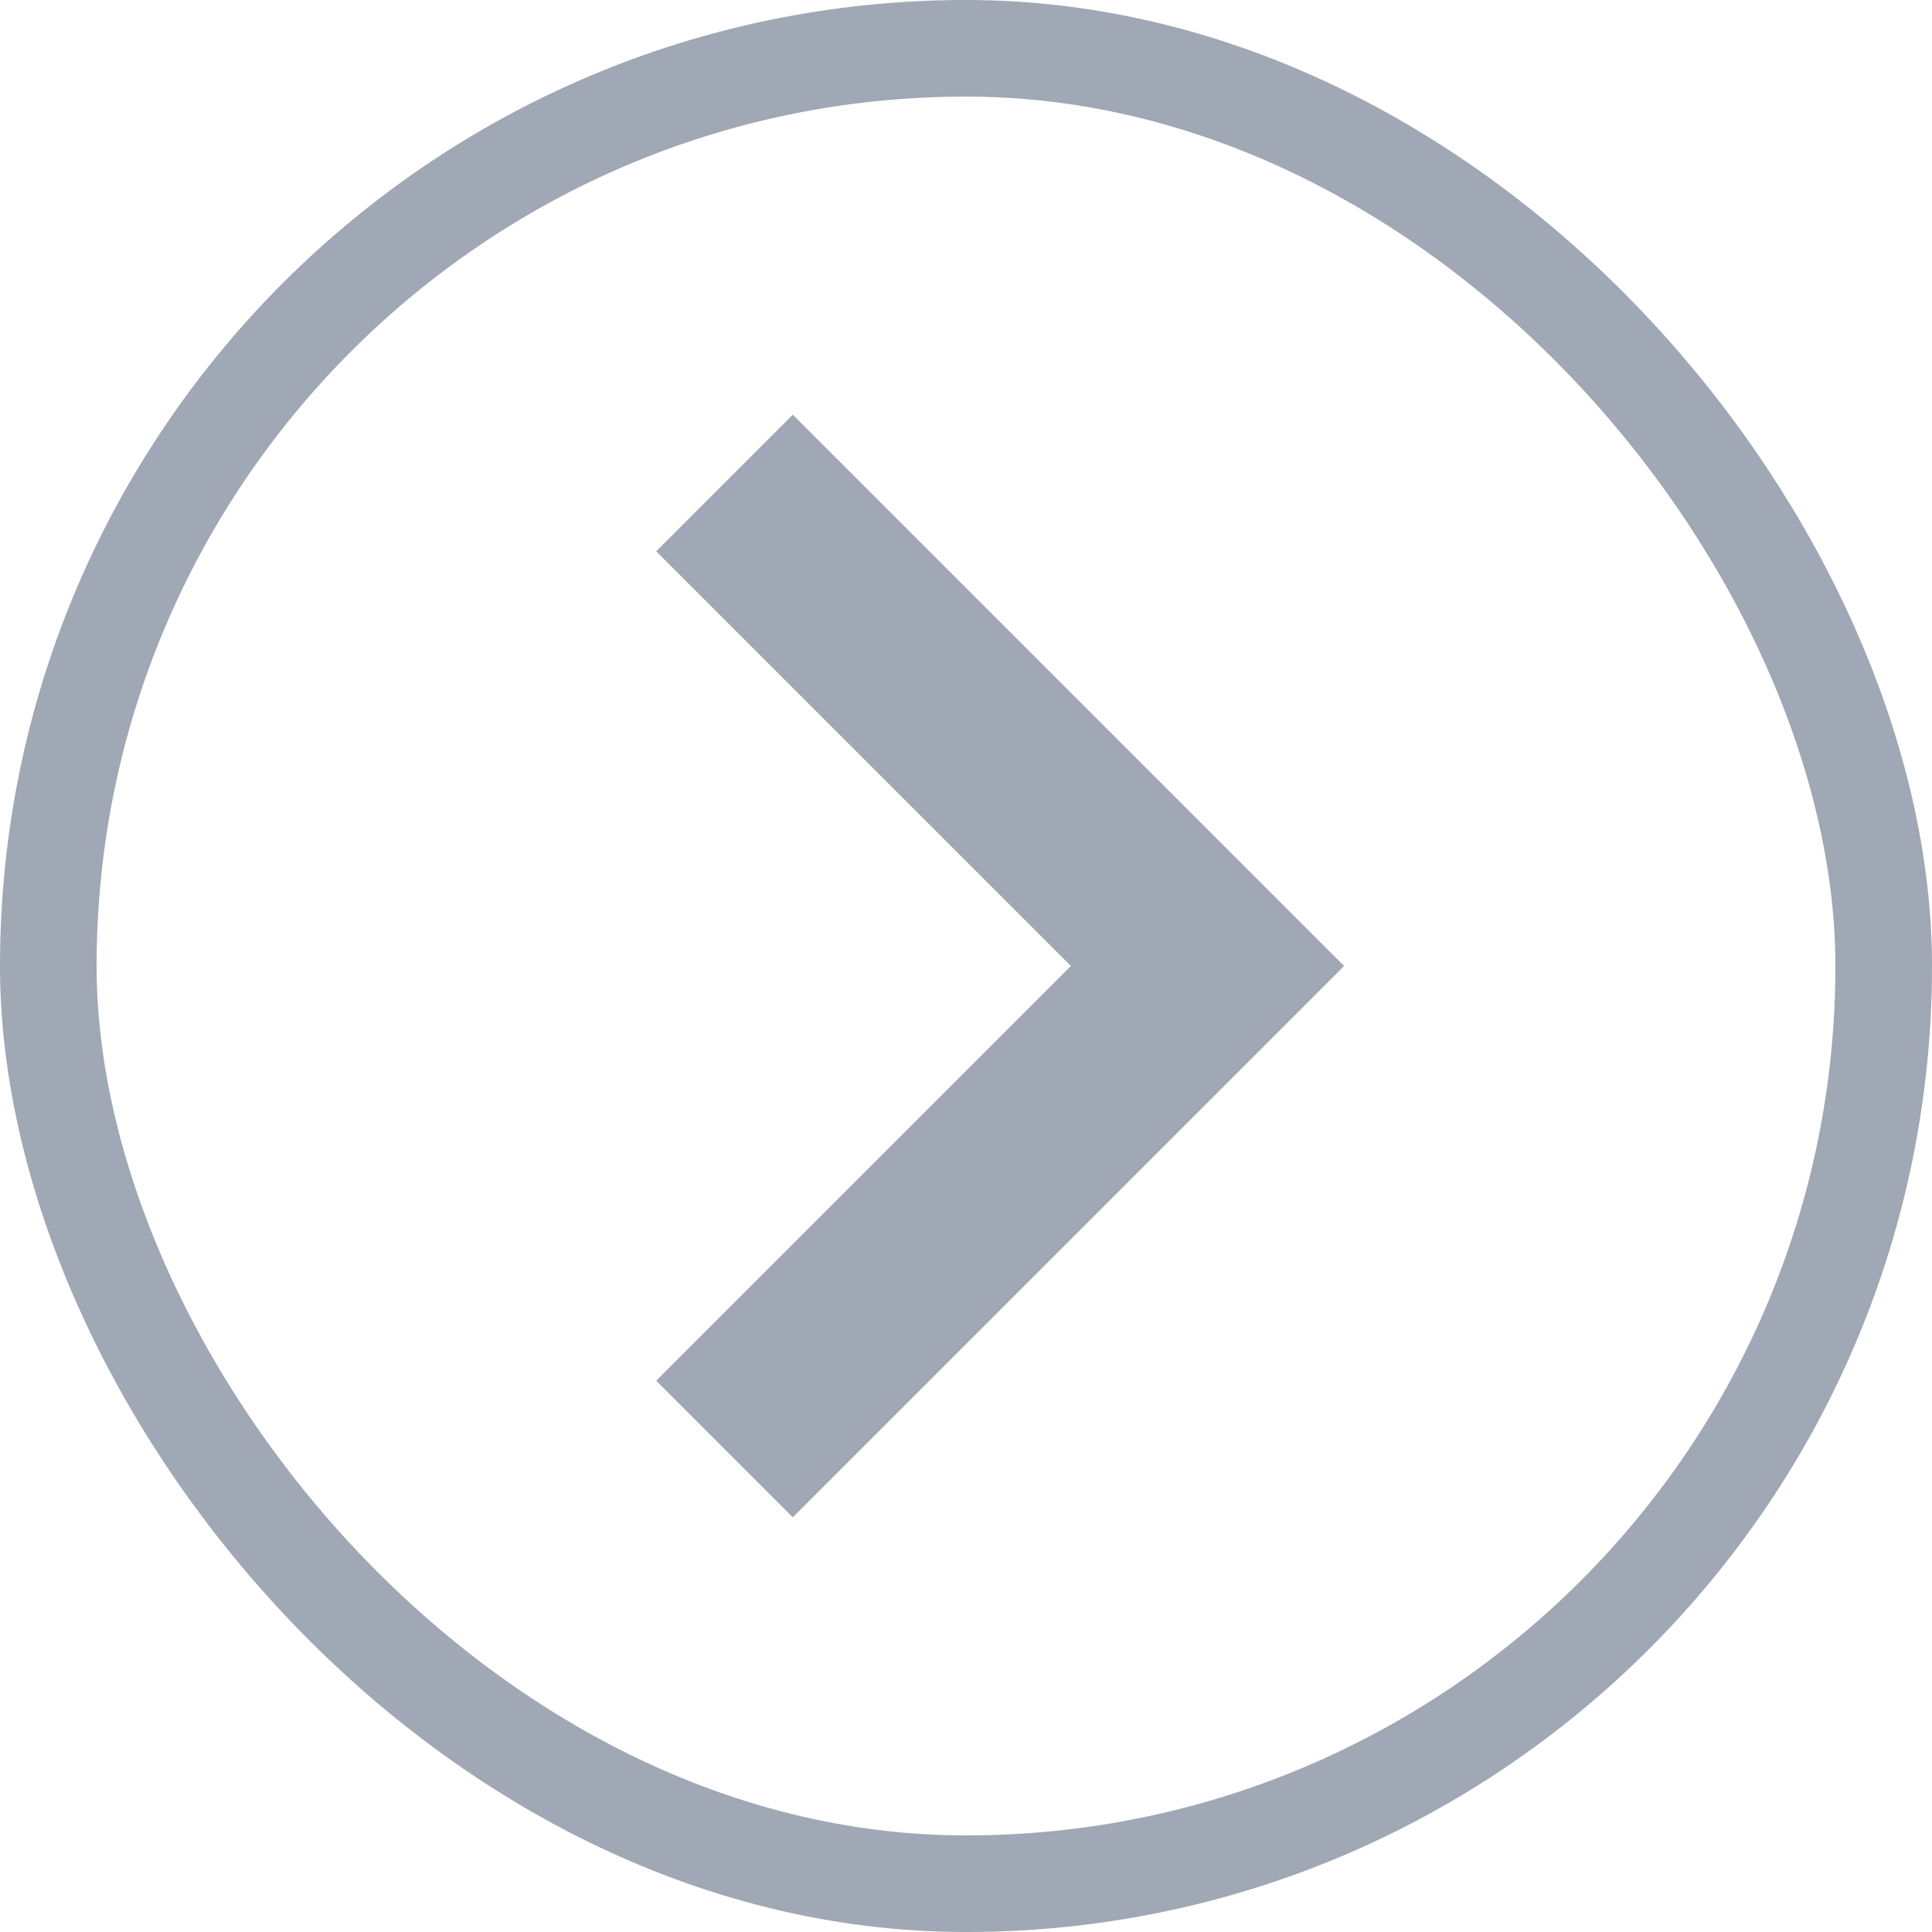 <svg width="20" height="20" viewBox="0 0 20 20" fill="none" xmlns="http://www.w3.org/2000/svg">
  <rect x="0.5" y="0.5" width="19" height="19" rx="9.5" stroke="#A0A7B5"/>
  <path d="M7.5 5L12.5 10L7.5 15" stroke="#A0A7B5" stroke-width="2"/>
</svg>